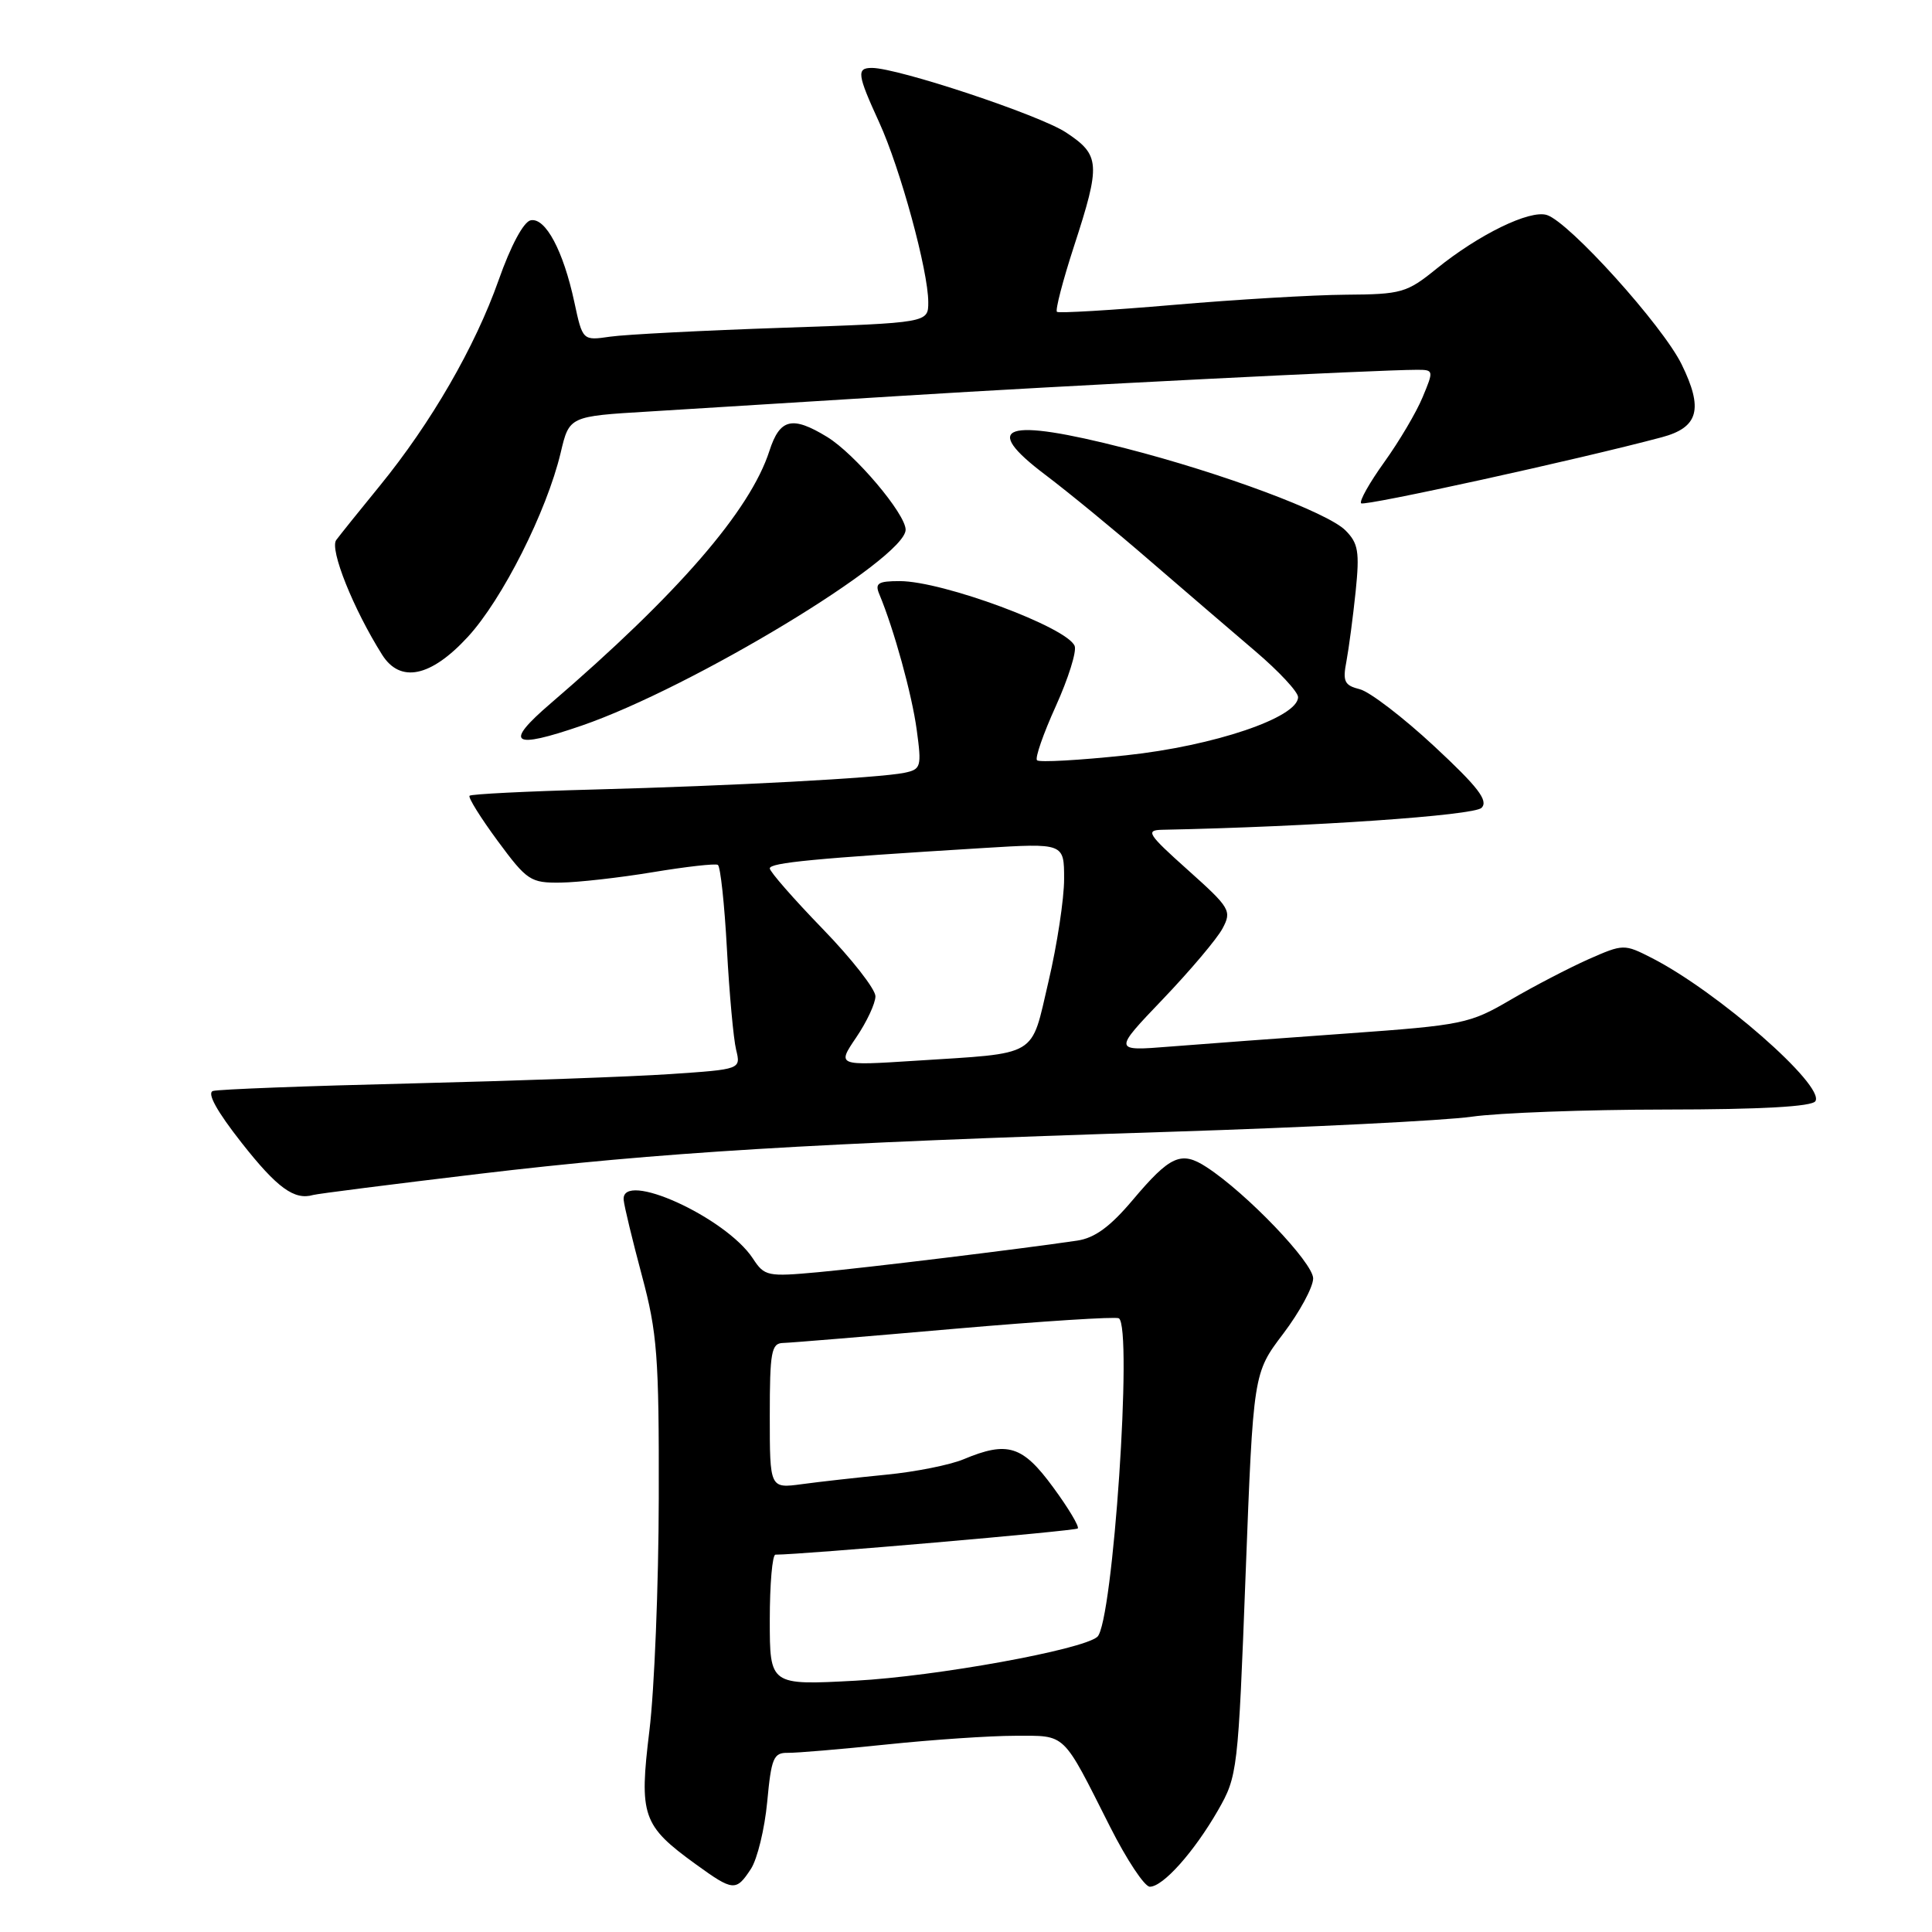 <?xml version="1.0" encoding="UTF-8" standalone="no"?>
<!DOCTYPE svg PUBLIC "-//W3C//DTD SVG 1.1//EN" "http://www.w3.org/Graphics/SVG/1.1/DTD/svg11.dtd" >
<svg xmlns="http://www.w3.org/2000/svg" xmlns:xlink="http://www.w3.org/1999/xlink" version="1.1" viewBox="0 0 256 256">
 <g >
 <path fill="currentColor"
d=" M 99.50 247.64 C 100.35 246.34 101.32 242.34 101.66 238.75 C 102.20 232.95 102.50 232.23 104.38 232.26 C 105.55 232.28 111.45 231.78 117.50 231.15 C 123.55 230.52 131.20 230.00 134.51 230.00 C 141.35 230.00 140.69 229.38 147.08 242.04 C 149.29 246.42 151.66 250.00 152.36 250.00 C 154.11 250.00 158.22 245.39 161.39 239.88 C 163.98 235.35 164.06 234.74 165.05 208.61 C 166.07 181.95 166.07 181.95 170.03 176.73 C 172.21 173.85 173.99 170.56 174.00 169.40 C 174.00 167.32 165.20 158.12 159.89 154.66 C 156.52 152.46 155.07 153.10 150.07 159.03 C 147.10 162.55 145.05 164.05 142.72 164.39 C 135.12 165.51 114.94 167.97 108.44 168.57 C 101.70 169.19 101.30 169.11 99.77 166.77 C 96.18 161.29 82.27 154.98 82.64 159.00 C 82.71 159.82 83.80 164.32 85.05 169.00 C 87.09 176.60 87.33 179.72 87.29 198.50 C 87.27 210.05 86.71 223.92 86.05 229.31 C 84.67 240.62 85.11 241.89 92.19 247.02 C 97.15 250.61 97.53 250.65 99.50 247.64 Z  M 63.50 155.54 C 87.37 152.70 107.15 151.49 155.00 149.97 C 173.43 149.38 191.43 148.48 195.00 147.97 C 198.57 147.46 210.14 147.03 220.69 147.02 C 233.40 147.01 240.11 146.63 240.55 145.91 C 241.83 143.85 227.58 131.38 218.86 126.93 C 215.21 125.07 215.10 125.07 210.47 127.11 C 207.90 128.26 203.25 130.67 200.14 132.49 C 194.74 135.65 193.82 135.84 178.50 136.94 C 169.70 137.57 159.12 138.35 155.00 138.68 C 147.50 139.28 147.50 139.28 154.09 132.39 C 157.71 128.60 161.27 124.39 161.99 123.03 C 163.24 120.69 163.01 120.30 157.40 115.28 C 152.08 110.52 151.74 110.00 154.00 109.95 C 173.79 109.55 195.33 108.06 196.32 107.04 C 197.24 106.08 195.84 104.27 190.03 98.87 C 185.92 95.05 181.49 91.66 180.19 91.33 C 178.14 90.82 177.89 90.30 178.41 87.62 C 178.73 85.90 179.28 81.74 179.63 78.38 C 180.17 73.10 179.98 71.98 178.27 70.27 C 175.89 67.89 161.96 62.69 149.12 59.40 C 133.11 55.30 129.85 56.39 138.53 62.93 C 141.56 65.22 147.79 70.33 152.37 74.30 C 156.96 78.26 163.25 83.66 166.36 86.31 C 169.46 88.95 172.00 91.68 172.00 92.37 C 172.00 95.07 160.86 98.84 149.22 100.08 C 143.02 100.74 137.70 101.04 137.41 100.74 C 137.12 100.45 138.24 97.23 139.90 93.57 C 141.55 89.92 142.68 86.33 142.40 85.60 C 141.45 83.13 124.93 77.00 119.22 77.00 C 116.34 77.00 115.90 77.28 116.52 78.75 C 118.45 83.37 120.84 92.02 121.47 96.71 C 122.14 101.62 122.04 101.94 119.84 102.40 C 116.48 103.09 97.06 104.13 78.56 104.62 C 69.80 104.85 62.44 105.22 62.22 105.44 C 62.00 105.66 63.68 108.35 65.94 111.42 C 69.83 116.69 70.30 117.00 74.28 116.95 C 76.60 116.92 82.10 116.30 86.50 115.57 C 90.90 114.84 94.78 114.40 95.12 114.60 C 95.46 114.80 96.00 119.81 96.32 125.73 C 96.64 131.65 97.19 137.67 97.54 139.10 C 98.17 141.69 98.17 141.69 88.84 142.32 C 83.70 142.67 68.25 143.22 54.50 143.56 C 40.75 143.89 28.92 144.34 28.22 144.56 C 27.39 144.82 28.74 147.26 32.01 151.42 C 36.72 157.41 39.00 159.07 41.50 158.34 C 42.05 158.18 51.95 156.92 63.50 155.54 Z  M 77.10 96.14 C 91.73 91.10 120.00 74.00 120.00 70.19 C 120.00 68.09 113.27 60.13 109.59 57.89 C 104.97 55.07 103.33 55.47 101.95 59.75 C 99.40 67.66 89.81 78.73 72.97 93.20 C 66.72 98.56 67.80 99.34 77.10 96.14 Z  M 61.98 84.40 C 66.56 79.44 72.44 67.77 74.29 60.00 C 75.43 55.16 75.43 55.16 85.97 54.53 C 91.76 54.18 106.85 53.24 119.50 52.45 C 140.69 51.12 182.45 49.01 187.76 49.00 C 189.98 49.00 189.99 49.08 188.50 52.64 C 187.67 54.65 185.38 58.51 183.42 61.24 C 181.46 63.97 180.08 66.42 180.36 66.69 C 180.78 67.11 209.18 60.88 220.19 57.94 C 225.07 56.64 225.73 54.20 222.82 48.27 C 220.29 43.12 207.94 29.43 204.97 28.49 C 202.71 27.77 195.96 31.06 190.33 35.62 C 186.41 38.80 185.70 39.00 178.33 39.05 C 174.02 39.08 163.75 39.69 155.50 40.40 C 147.25 41.11 140.30 41.52 140.05 41.32 C 139.81 41.11 140.82 37.21 142.30 32.66 C 145.87 21.70 145.79 20.55 141.25 17.55 C 137.76 15.24 118.98 9.00 115.53 9.00 C 113.47 9.00 113.58 9.85 116.50 16.22 C 119.30 22.34 123.00 35.89 123.00 40.04 C 123.00 42.77 123.00 42.77 103.75 43.43 C 93.16 43.79 82.86 44.32 80.85 44.61 C 77.20 45.14 77.20 45.14 76.10 40.02 C 74.64 33.23 72.28 28.80 70.32 29.19 C 69.38 29.38 67.68 32.55 66.07 37.12 C 62.95 45.95 57.14 56.02 50.31 64.39 C 47.66 67.63 45.07 70.86 44.55 71.56 C 43.65 72.79 46.82 80.70 50.63 86.75 C 53.03 90.56 57.08 89.72 61.98 84.40 Z  M 102.00 214.65 C 102.00 209.89 102.34 206.00 102.75 206.00 C 106.27 206.00 142.47 202.86 142.81 202.53 C 143.04 202.29 141.57 199.82 139.53 197.05 C 135.49 191.54 133.51 190.92 127.68 193.36 C 125.89 194.11 121.29 195.03 117.46 195.40 C 113.63 195.78 108.59 196.34 106.25 196.66 C 102.00 197.23 102.00 197.23 102.00 187.61 C 102.00 179.14 102.21 177.99 103.75 177.95 C 104.71 177.93 114.95 177.08 126.50 176.07 C 138.05 175.07 147.84 174.44 148.25 174.68 C 150.12 175.78 147.47 215.08 145.40 216.89 C 143.42 218.61 124.08 222.12 113.37 222.70 C 102.00 223.31 102.00 223.31 102.00 214.65 Z  M 113.45 137.47 C 114.85 135.41 116.00 132.95 116.00 132.01 C 116.00 131.07 112.85 127.04 109.00 123.07 C 105.15 119.10 102.00 115.49 102.00 115.07 C 102.00 114.31 107.92 113.74 130.25 112.37 C 141.00 111.71 141.00 111.71 141.00 116.48 C 141.00 119.10 140.07 125.22 138.93 130.06 C 136.54 140.24 137.82 139.49 121.20 140.56 C 110.91 141.22 110.91 141.22 113.45 137.47 Z "/>
</g>
</svg>
